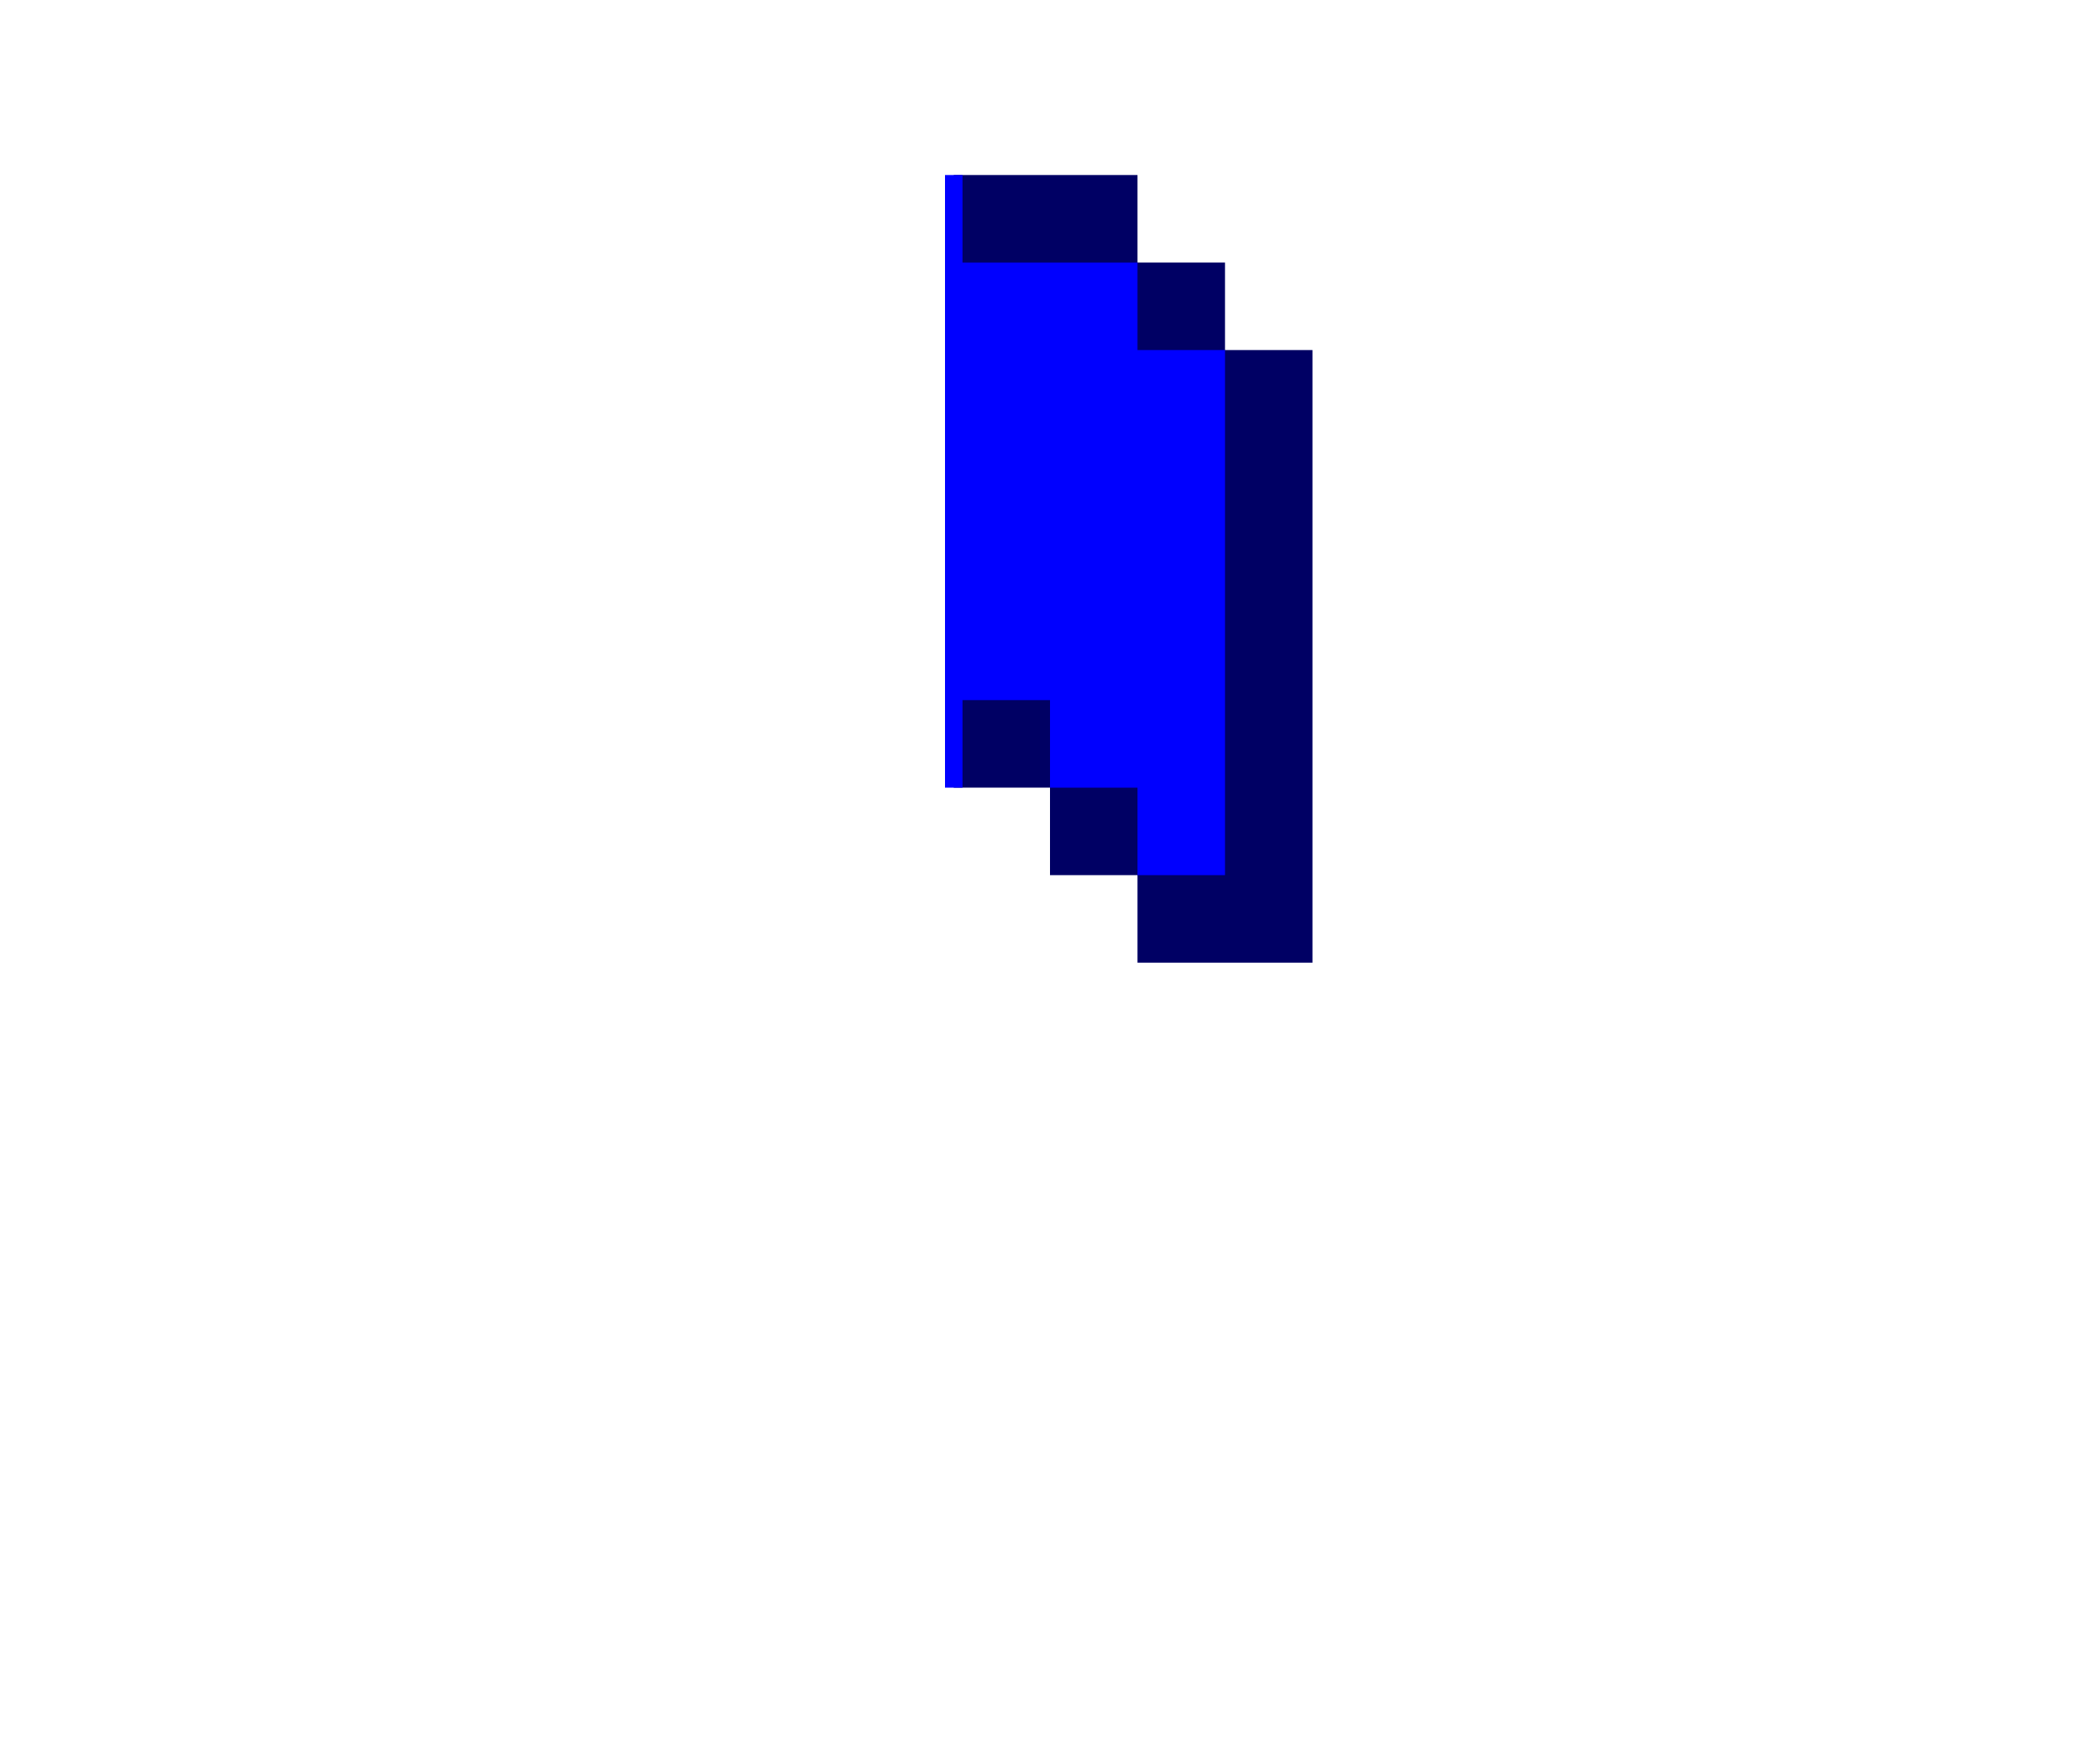 <svg xmlns="http://www.w3.org/2000/svg" width="24" height="20" xmlns:v="https://vecta.io/nano"><path d="M15 4v7h-2v-1h-1V9h-1.1V2H13v1h1v1h1z" fill="#000064"/><path d="M14 4v6h-1V9h-1V8h-1v1h-.2V2h.2v1h2v1h1z" fill="#00f"/></svg>